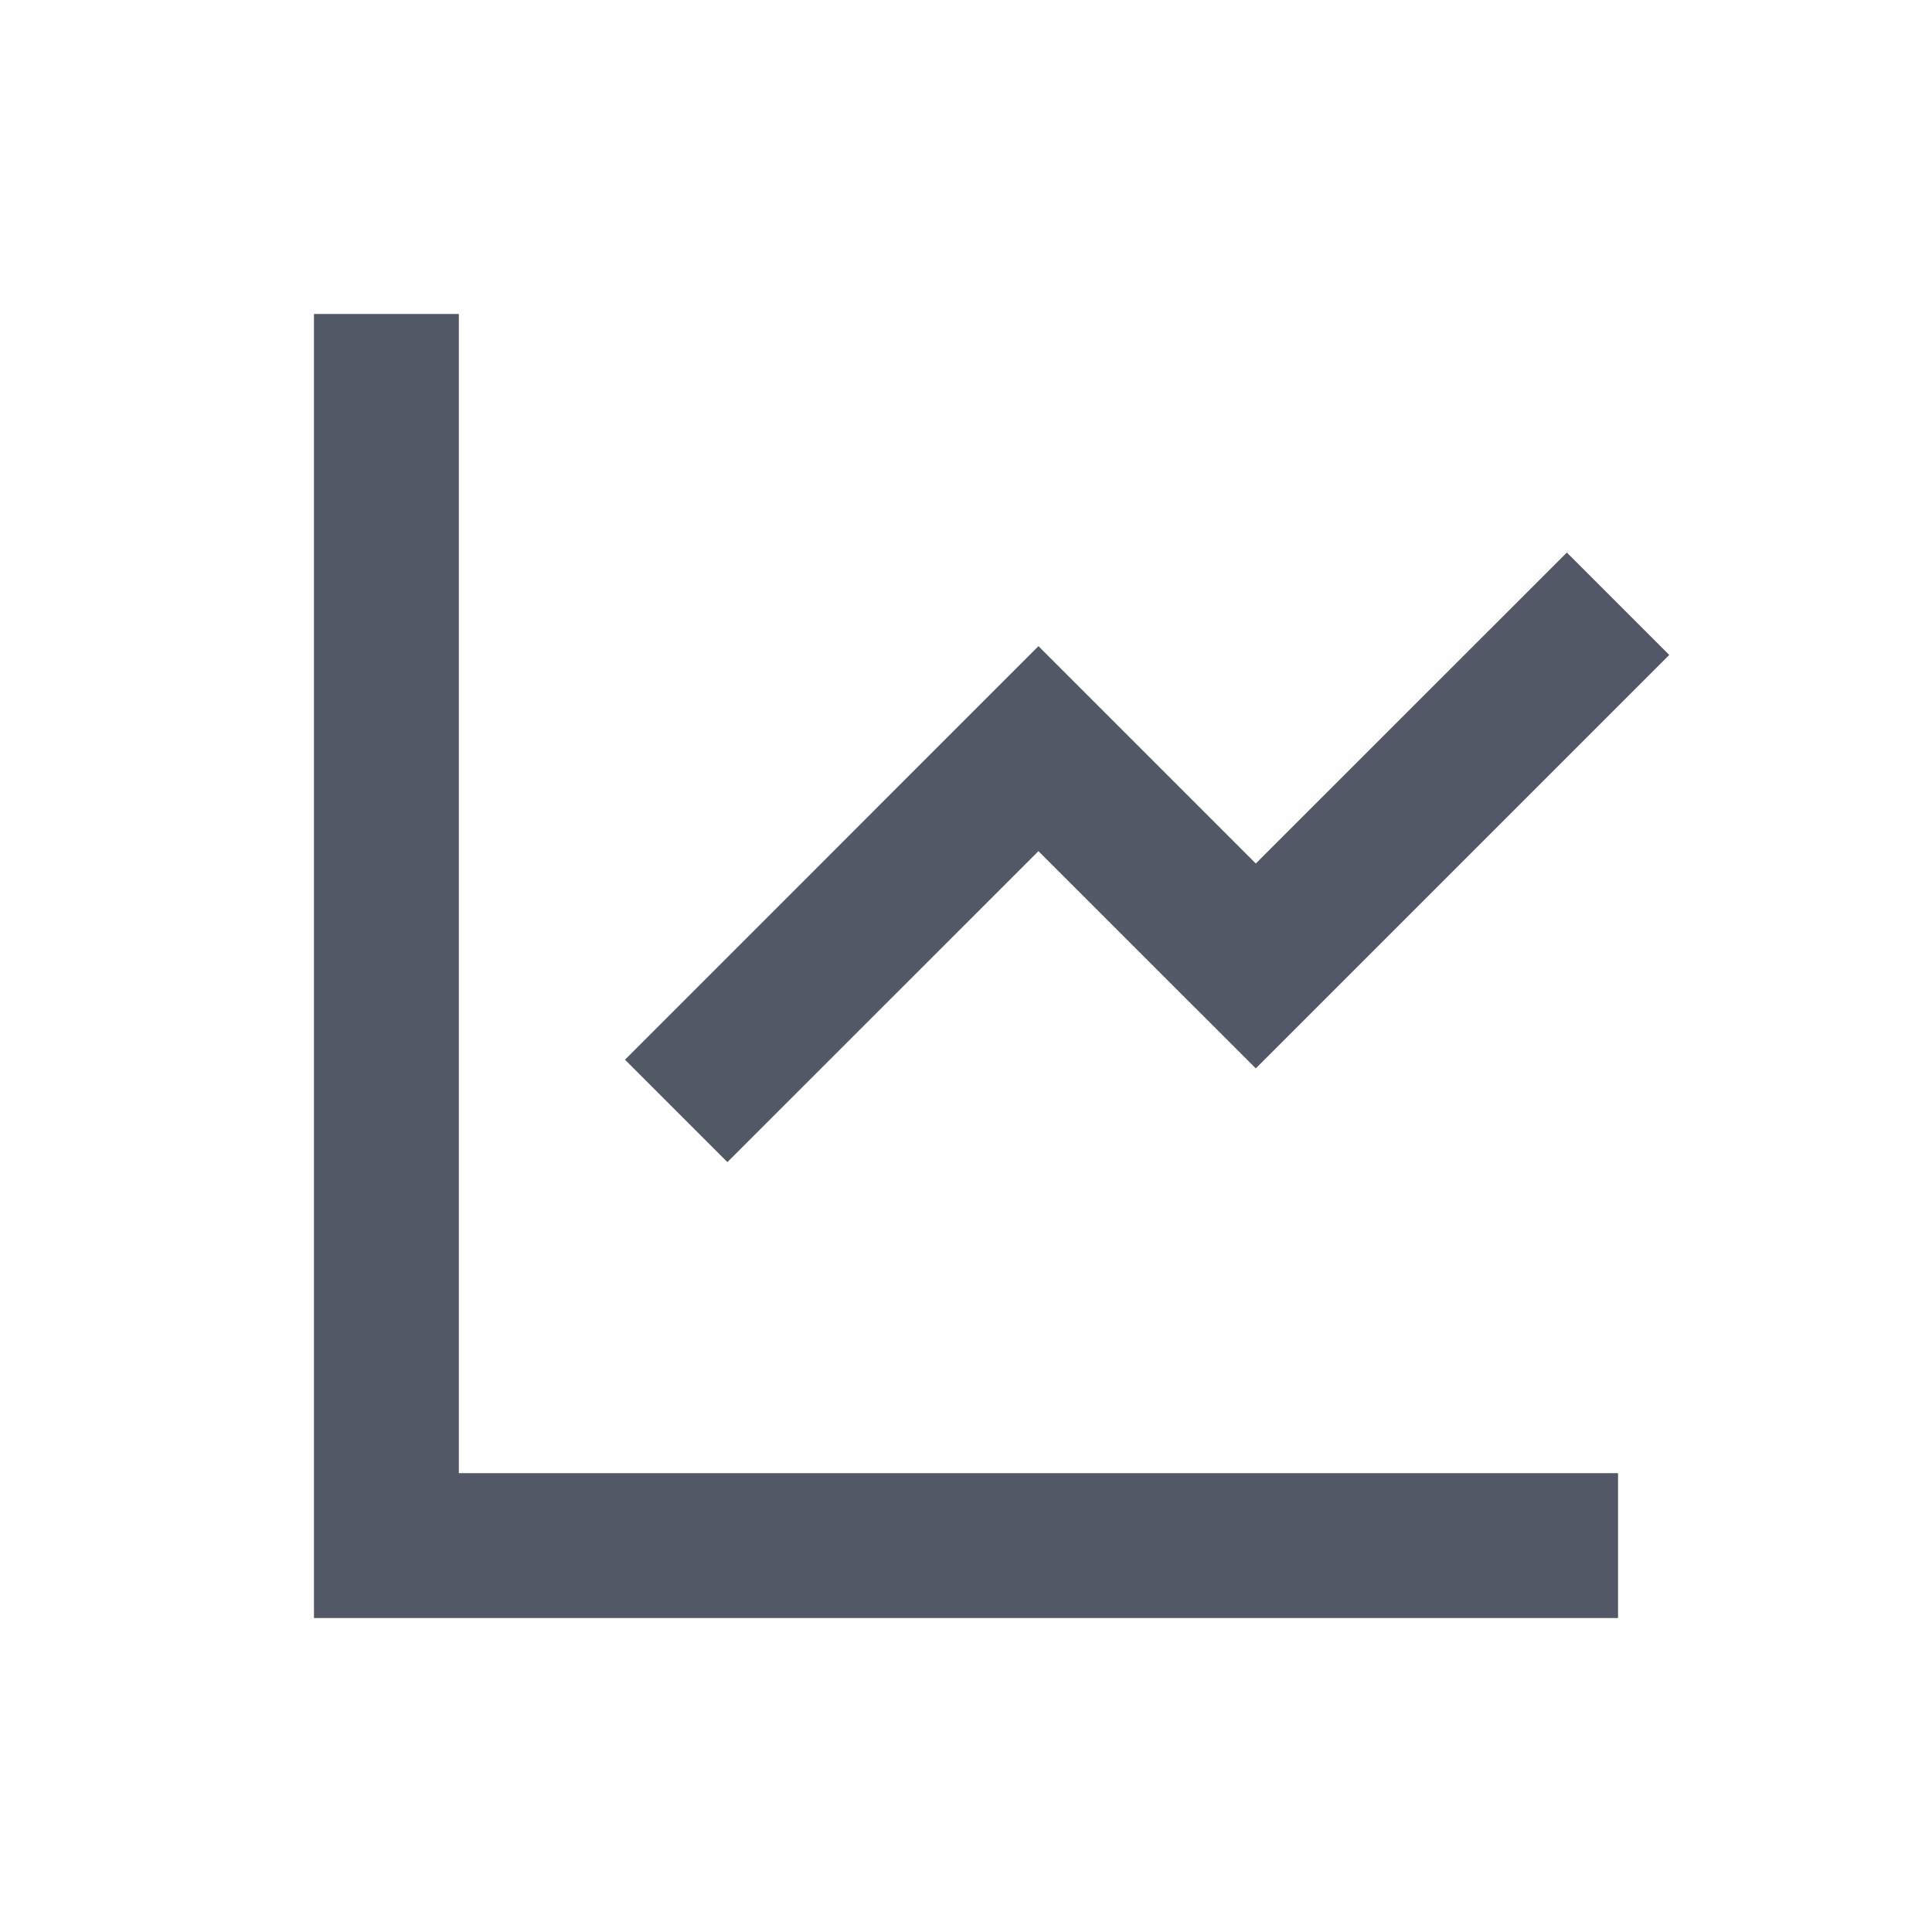 <svg width="20" height="20" viewBox="0 0 20 20" fill="none" xmlns="http://www.w3.org/2000/svg">
<path d="M4.75 3.25V15.25H16.75V16.75H3.25V3.25H4.75ZM16.22 5.72L17.28 6.78L13 11.06L10.75 8.811L7.53 12.03L6.47 10.97L10.75 6.689L13 8.939L16.22 5.72V5.72Z" fill="#525866"/>
</svg>
